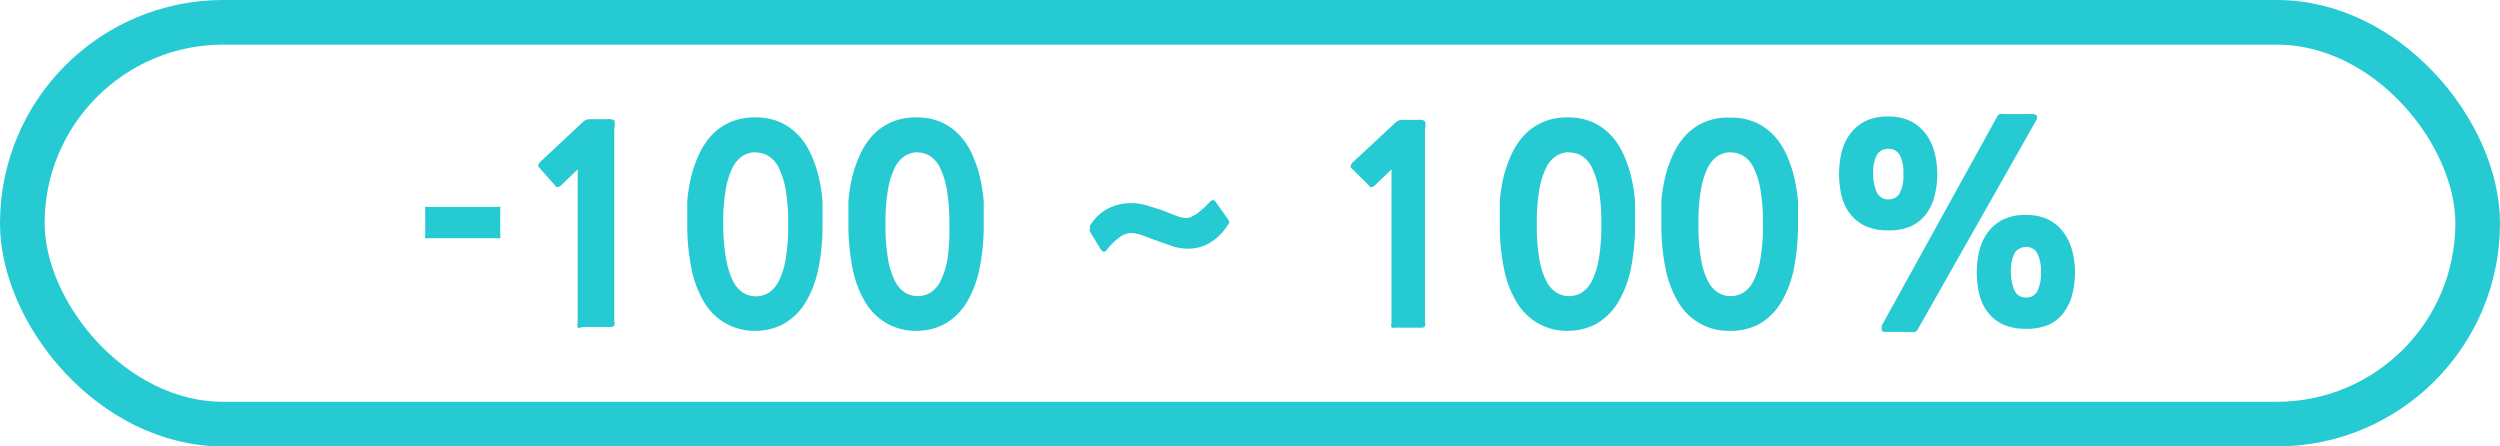 <svg id="레이어_1" data-name="레이어 1" xmlns="http://www.w3.org/2000/svg" width="112" height="20" viewBox="0 0 112 20"><defs><style>.cls-1{fill:none;stroke:#26cad3;stroke-miterlimit:10;stroke-width:2px;}.cls-2{fill:#26cad3;}</style></defs><title>help-100~100</title><rect class="cls-1" x="1" y="1" width="110" height="18" rx="9" ry="9"/><path class="cls-2" d="M30.63,21a0.16,0.16,0,0,1-.11,0,0.13,0.13,0,0,1,0-.1v-1.2a0.13,0.13,0,0,1,0-.1,0.16,0.16,0,0,1,.11,0h3.14a0.15,0.15,0,0,1,.11,0,0.14,0.14,0,0,1,0,.1v1.2a0.14,0.14,0,0,1,0,.1,0.15,0.15,0,0,1-.11,0H30.63Z" transform="translate(-11.47 -10.33)"/><path class="cls-2" d="M37.53,25A0.24,0.24,0,0,1,37.35,25a0.31,0.31,0,0,1,0-.2V17.92l-0.73.7c-0.13.12-.23,0.13-0.3,0l-0.71-.8a0.14,0.14,0,0,1,0-.15,0.57,0.57,0,0,1,.14-0.16l1.85-1.73a0.44,0.44,0,0,1,.29-0.11h0.79a0.47,0.47,0,0,1,.31.06,0.75,0.75,0,0,1,0,.36v8.64a0.31,0.31,0,0,1,0,.19,0.22,0.22,0,0,1-.18.06H37.53Z" transform="translate(-11.47 -10.33)"/><path class="cls-2" d="M45.31,25.15A2.6,2.6,0,0,1,43,23.84a4.71,4.71,0,0,1-.56-1.51,9.83,9.83,0,0,1-.18-2q0-.48,0-1a7.47,7.47,0,0,1,.17-1.07,5.5,5.5,0,0,1,.35-1,3.27,3.27,0,0,1,.56-0.86,2.57,2.57,0,0,1,.83-0.59,2.72,2.72,0,0,1,1.13-.22,2.67,2.67,0,0,1,1.13.22,2.58,2.58,0,0,1,.82.59,3.13,3.13,0,0,1,.56.86,5.72,5.72,0,0,1,.34,1,7.63,7.63,0,0,1,.17,1.07c0,0.36,0,.7,0,1a9.73,9.73,0,0,1-.18,2,4.78,4.78,0,0,1-.56,1.51,2.74,2.74,0,0,1-1,1A2.66,2.66,0,0,1,45.31,25.15Zm0-8a1.09,1.09,0,0,0-.56.16,1.29,1.29,0,0,0-.46.53,3.55,3.55,0,0,0-.31,1,8.61,8.61,0,0,0-.11,1.53A8.7,8.7,0,0,0,44,21.92a3.45,3.45,0,0,0,.31,1,1.29,1.29,0,0,0,.46.53,1.1,1.1,0,0,0,1.13,0,1.3,1.3,0,0,0,.46-0.53,3.49,3.49,0,0,0,.31-1,8.7,8.7,0,0,0,.11-1.54,8.61,8.61,0,0,0-.11-1.53,3.58,3.58,0,0,0-.31-1,1.3,1.3,0,0,0-.46-0.53A1.1,1.1,0,0,0,45.31,17.16Z" transform="translate(-11.47 -10.33)"/><path class="cls-2" d="M52.58,25.15a2.6,2.6,0,0,1-2.36-1.31,4.71,4.71,0,0,1-.56-1.51,9.83,9.83,0,0,1-.18-2q0-.48,0-1a7.47,7.47,0,0,1,.17-1.07,5.5,5.5,0,0,1,.35-1,3.27,3.27,0,0,1,.56-0.86,2.57,2.57,0,0,1,.83-0.59,2.72,2.72,0,0,1,1.13-.22,2.67,2.67,0,0,1,1.13.22,2.58,2.58,0,0,1,.82.59,3.13,3.13,0,0,1,.56.86,5.72,5.72,0,0,1,.34,1,7.63,7.63,0,0,1,.17,1.07c0,0.36,0,.7,0,1a9.73,9.73,0,0,1-.18,2,4.78,4.78,0,0,1-.56,1.51,2.74,2.74,0,0,1-1,1A2.66,2.66,0,0,1,52.58,25.15Zm0-8a1.09,1.09,0,0,0-.56.16,1.29,1.29,0,0,0-.46.53,3.55,3.55,0,0,0-.31,1,8.61,8.61,0,0,0-.11,1.53,8.7,8.7,0,0,0,.11,1.54,3.45,3.45,0,0,0,.31,1,1.29,1.29,0,0,0,.46.53,1.1,1.1,0,0,0,1.13,0,1.3,1.3,0,0,0,.46-0.53,3.49,3.49,0,0,0,.31-1A8.7,8.7,0,0,0,54,20.37a8.61,8.61,0,0,0-.11-1.53,3.58,3.58,0,0,0-.31-1,1.3,1.3,0,0,0-.46-0.53A1.1,1.1,0,0,0,52.58,17.16Z" transform="translate(-11.47 -10.33)"/><path class="cls-2" d="M66.46,20.43a2.4,2.4,0,0,1-.76.76,1.87,1.87,0,0,1-1,.28A2.25,2.25,0,0,1,64,21.36l-0.69-.24-0.64-.24a1.59,1.59,0,0,0-.53-0.11,0.93,0.93,0,0,0-.55.22,3,3,0,0,0-.53.52,0.17,0.17,0,0,1-.16.1,0.42,0.42,0,0,1-.16-0.18l-0.44-.72a0.19,0.19,0,0,1,0-.14,0.62,0.62,0,0,1,0-.12,2,2,0,0,1,.78-0.76,2.27,2.27,0,0,1,1.09-.26,2.5,2.5,0,0,1,.67.1l0.7,0.22L64.17,20a1.44,1.44,0,0,0,.46.1A0.64,0.64,0,0,0,64.92,20a1.47,1.47,0,0,0,.28-0.18l0.25-.22,0.2-.2a0.39,0.39,0,0,1,.15-0.11,0.2,0.2,0,0,1,.15.11l0.54,0.76a0.22,0.22,0,0,1,.05.14A0.4,0.4,0,0,1,66.46,20.43Z" transform="translate(-11.47 -10.33)"/><path class="cls-2" d="M74,25A0.24,0.24,0,0,1,73.81,25a0.31,0.31,0,0,1,0-.2V17.92l-0.73.7c-0.13.12-.23,0.13-0.3,0L72,17.85a0.14,0.14,0,0,1,0-.15,0.57,0.57,0,0,1,.14-0.16L74,15.81a0.44,0.44,0,0,1,.29-0.11H75a0.47,0.47,0,0,1,.31.06,0.75,0.75,0,0,1,0,.36v8.64a0.31,0.31,0,0,1,0,.19,0.22,0.22,0,0,1-.18.06H74Z" transform="translate(-11.47 -10.33)"/><path class="cls-2" d="M81.76,25.15a2.6,2.6,0,0,1-2.36-1.31,4.71,4.71,0,0,1-.56-1.51,9.83,9.83,0,0,1-.18-2q0-.48,0-1a7.47,7.47,0,0,1,.17-1.07,5.5,5.5,0,0,1,.35-1,3.27,3.27,0,0,1,.56-0.86,2.57,2.57,0,0,1,.83-0.59,2.72,2.72,0,0,1,1.13-.22,2.67,2.67,0,0,1,1.13.22,2.58,2.58,0,0,1,.82.59,3.13,3.13,0,0,1,.56.86,5.72,5.72,0,0,1,.34,1,7.63,7.63,0,0,1,.17,1.07c0,0.36,0,.7,0,1a9.73,9.73,0,0,1-.18,2,4.78,4.78,0,0,1-.56,1.51,2.74,2.74,0,0,1-1,1A2.66,2.66,0,0,1,81.76,25.15Zm0-8a1.09,1.09,0,0,0-.56.16,1.29,1.29,0,0,0-.46.53,3.55,3.55,0,0,0-.31,1,8.61,8.61,0,0,0-.11,1.53,8.7,8.7,0,0,0,.11,1.54,3.45,3.45,0,0,0,.31,1,1.29,1.29,0,0,0,.46.53,1.1,1.1,0,0,0,1.13,0,1.3,1.3,0,0,0,.46-0.53,3.49,3.49,0,0,0,.31-1,8.7,8.7,0,0,0,.11-1.54,8.61,8.61,0,0,0-.11-1.53,3.58,3.58,0,0,0-.31-1,1.3,1.3,0,0,0-.46-0.53A1.1,1.1,0,0,0,81.76,17.16Z" transform="translate(-11.47 -10.33)"/><path class="cls-2" d="M89,25.15a2.6,2.6,0,0,1-2.36-1.31,4.71,4.71,0,0,1-.56-1.51,9.83,9.83,0,0,1-.18-2q0-.48,0-1a7.34,7.34,0,0,1,.17-1.07,5.49,5.49,0,0,1,.35-1,3.27,3.27,0,0,1,.56-0.86,2.56,2.56,0,0,1,.83-0.59A2.71,2.71,0,0,1,89,15.6a2.67,2.67,0,0,1,1.13.22,2.6,2.6,0,0,1,.82.59,3.18,3.18,0,0,1,.56.86,5.8,5.8,0,0,1,.34,1,7.49,7.49,0,0,1,.17,1.07q0,0.54,0,1a9.73,9.73,0,0,1-.18,2,4.78,4.78,0,0,1-.56,1.51,2.75,2.75,0,0,1-1,1A2.66,2.66,0,0,1,89,25.15Zm0-8a1.1,1.1,0,0,0-.56.16,1.3,1.3,0,0,0-.46.53,3.55,3.55,0,0,0-.31,1,8.61,8.61,0,0,0-.11,1.53,8.7,8.7,0,0,0,.11,1.54,3.46,3.46,0,0,0,.31,1,1.3,1.3,0,0,0,.46.53,1.1,1.1,0,0,0,1.13,0,1.3,1.3,0,0,0,.46-0.53,3.45,3.45,0,0,0,.31-1,8.7,8.7,0,0,0,.11-1.54,8.61,8.61,0,0,0-.11-1.53,3.55,3.55,0,0,0-.31-1,1.3,1.3,0,0,0-.46-0.53A1.09,1.09,0,0,0,89,17.16Z" transform="translate(-11.47 -10.33)"/><path class="cls-2" d="M97.76,19.92a1.77,1.77,0,0,1-.71.56,2.48,2.48,0,0,1-1,.17,2.41,2.41,0,0,1-1-.19,1.85,1.85,0,0,1-.68-0.53,2.15,2.15,0,0,1-.39-0.8,4.21,4.21,0,0,1,0-2,2.25,2.25,0,0,1,.39-0.82,1.91,1.91,0,0,1,.68-0.56,2.29,2.29,0,0,1,1-.2,2.25,2.25,0,0,1,1,.2,1.91,1.91,0,0,1,.68.56,2.33,2.33,0,0,1,.4.82,3.82,3.82,0,0,1,.13,1,3.75,3.75,0,0,1-.13,1A2.14,2.14,0,0,1,97.76,19.92ZM96.08,17a0.57,0.57,0,0,0-.52.26,1.67,1.67,0,0,0-.17.87,1.93,1.93,0,0,0,.15.79,0.54,0.54,0,0,0,.53.34A0.55,0.55,0,0,0,96.57,19a1.68,1.68,0,0,0,.17-0.87,1.67,1.67,0,0,0-.17-0.87A0.55,0.55,0,0,0,96.08,17Zm1.32,8.06a0.25,0.25,0,0,1-.14.14,0.78,0.78,0,0,1-.22,0H96a0.39,0.39,0,0,1-.23-0.05s0-.11,0-0.23l5.17-9.36a0.33,0.33,0,0,1,.11-0.12,0.42,0.42,0,0,1,.17,0h1.25a0.3,0.3,0,0,1,.25.07,0.28,0.28,0,0,1-.05.25Zm6.53-.73a1.77,1.77,0,0,1-.71.56,2.49,2.49,0,0,1-1,.17,2.41,2.41,0,0,1-1-.19,1.84,1.84,0,0,1-.68-0.53,2.14,2.14,0,0,1-.39-0.8,4.21,4.21,0,0,1,0-2,2.26,2.26,0,0,1,.39-0.82,1.91,1.91,0,0,1,.68-0.56,2.29,2.29,0,0,1,1-.2,2.25,2.25,0,0,1,1,.2,1.91,1.91,0,0,1,.68.56,2.34,2.34,0,0,1,.4.82,3.82,3.82,0,0,1,.13,1,3.75,3.75,0,0,1-.13,1A2.13,2.13,0,0,1,103.93,24.32Zm-1.68-2.93a0.57,0.57,0,0,0-.52.26,1.68,1.68,0,0,0-.17.87,1.93,1.93,0,0,0,.15.79,0.54,0.54,0,0,0,.53.34,0.55,0.55,0,0,0,.49-0.26,1.68,1.68,0,0,0,.17-0.87,1.68,1.68,0,0,0-.17-0.87A0.55,0.55,0,0,0,102.25,21.39Z" transform="translate(-11.47 -10.33)"/></svg>